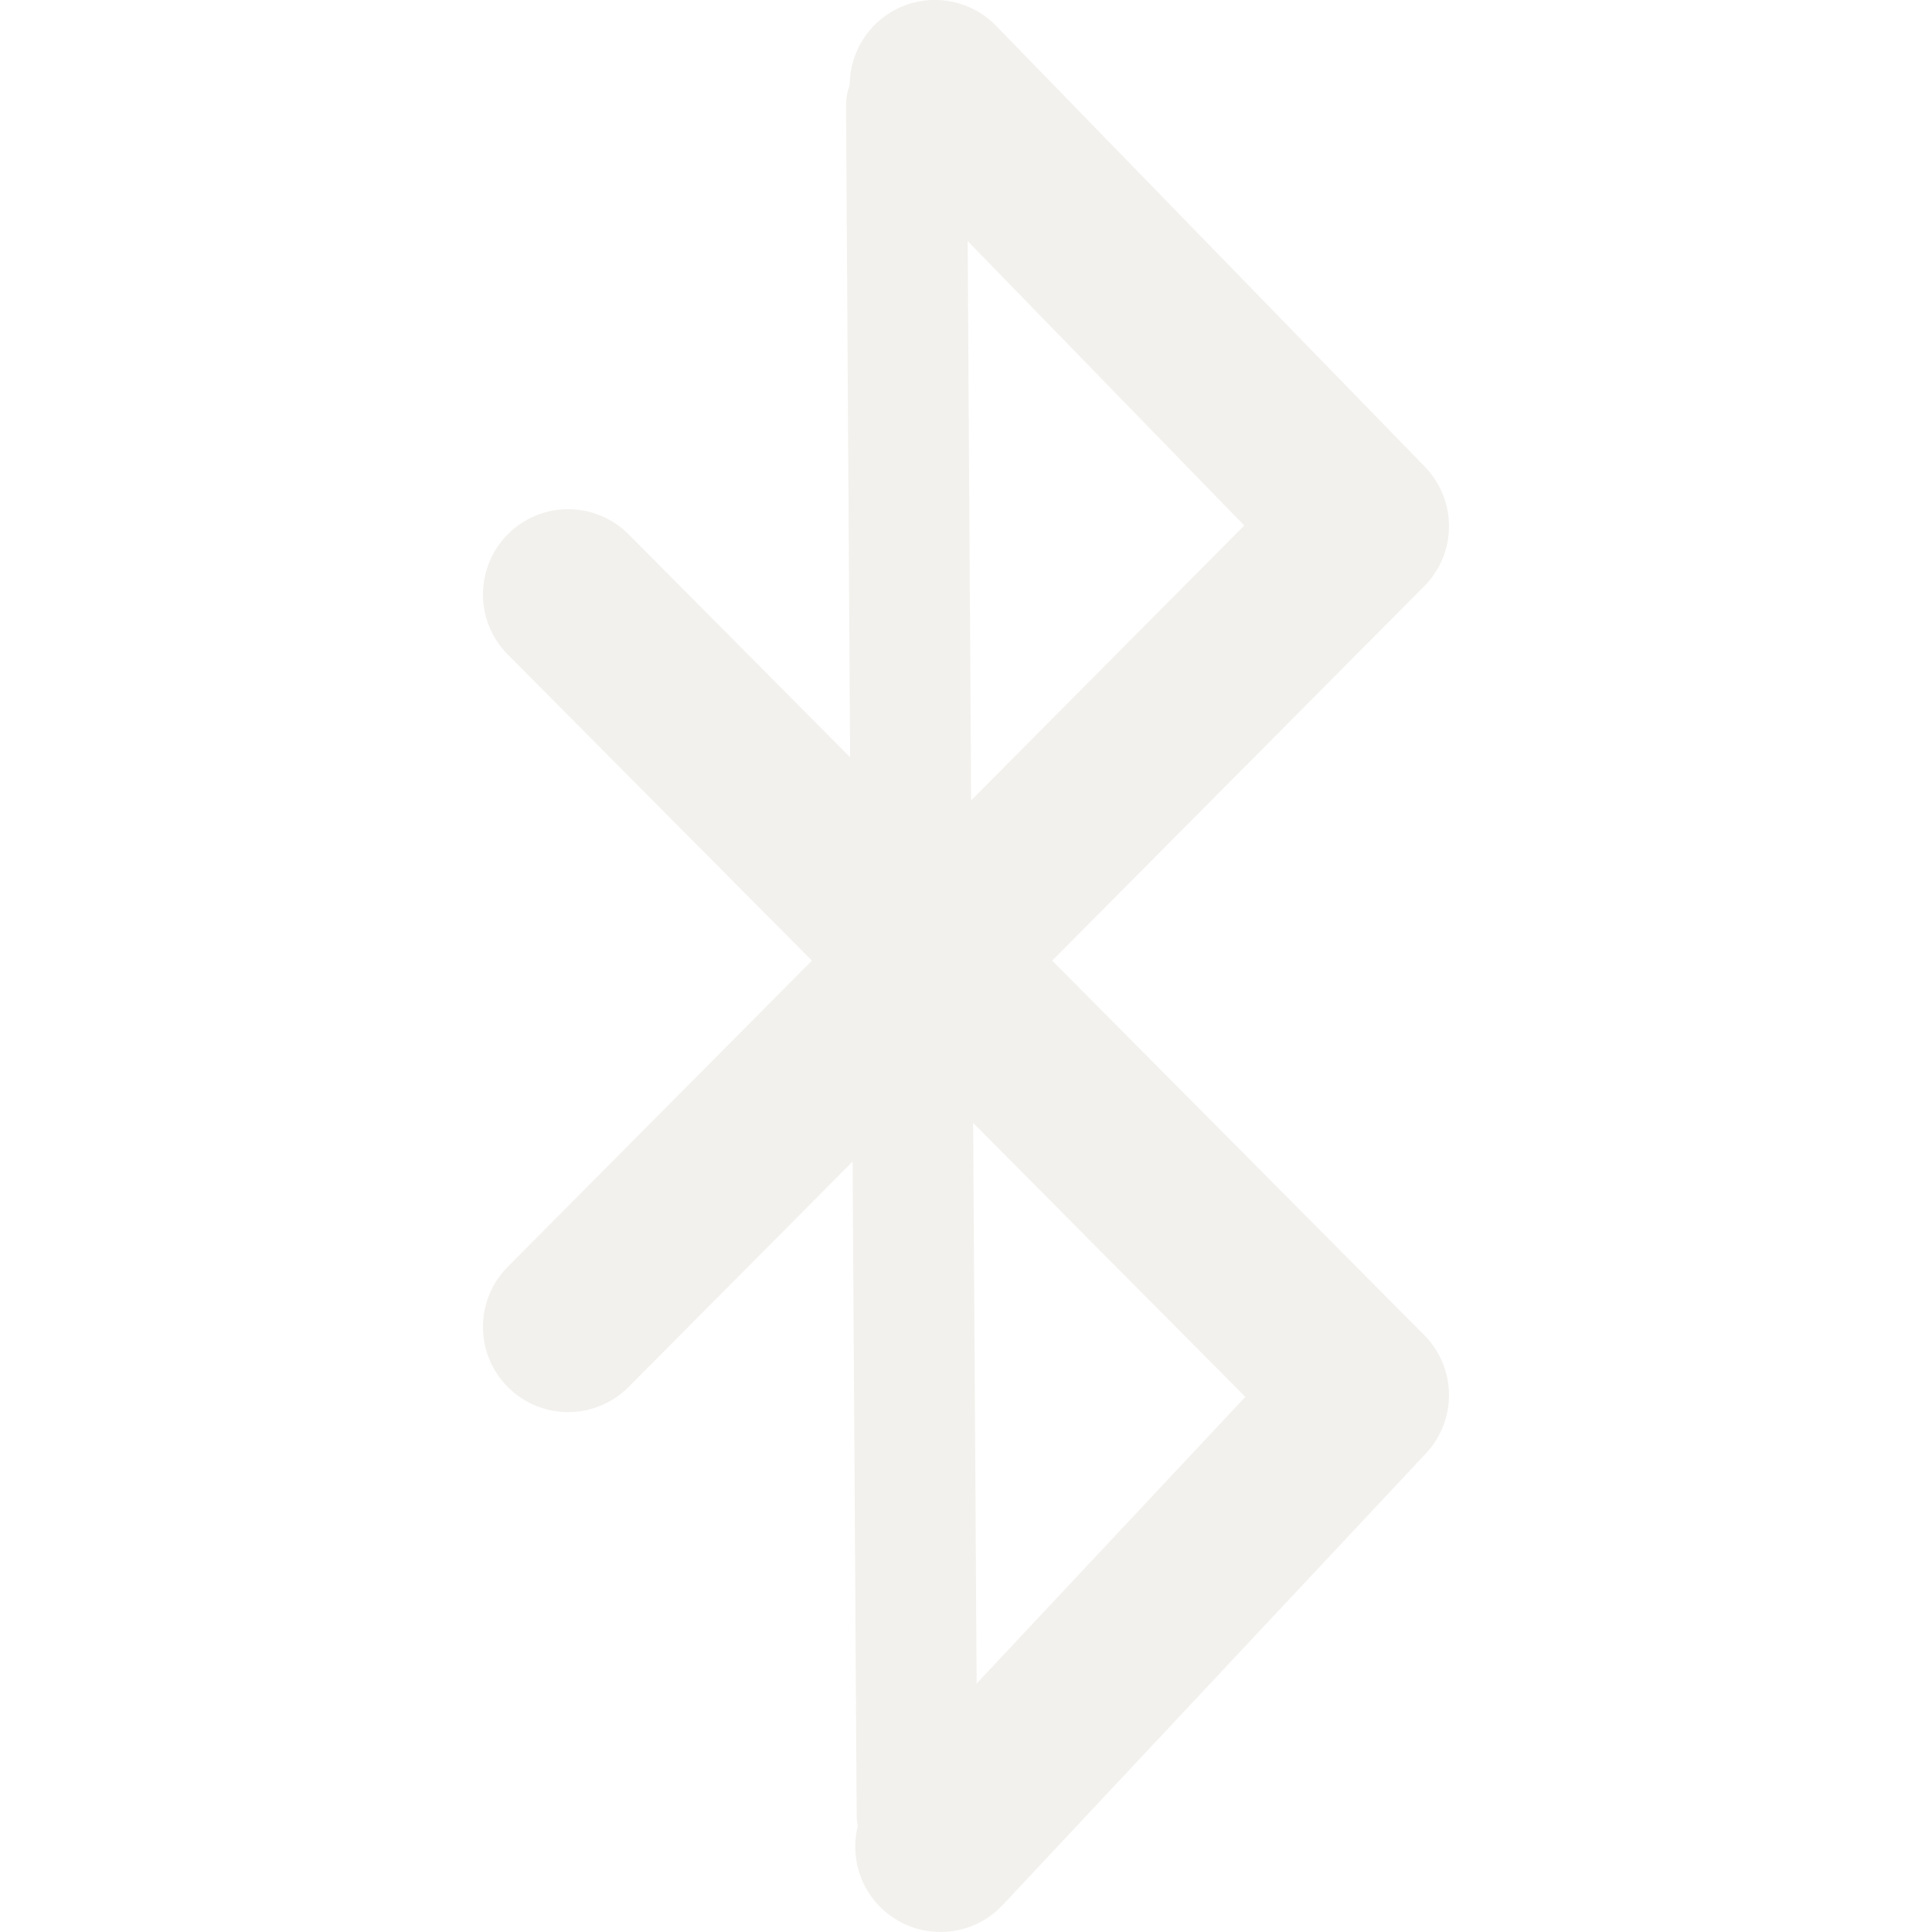 <?xml version="1.0" encoding="UTF-8" standalone="no"?>
<!-- Created with Inkscape (http://www.inkscape.org/) -->

<svg
   id="svg3213"
   width="24"
   height="24"
   version="1.0"
   xmlns="http://www.w3.org/2000/svg"
   xmlns:svg="http://www.w3.org/2000/svg"
   xmlns:rdf="http://www.w3.org/1999/02/22-rdf-syntax-ns#"
   xmlns:cc="http://creativecommons.org/ns#"
   xmlns:dc="http://purl.org/dc/elements/1.1/">
  <defs
     id="defs12" />
  <g
     id="g2812"
     style="opacity:0.4">
    <path
       id="path3367"
       d="m 11.683,22.941 5.258,-5.61 -9.883,-9.947 m -2e-7,9.099 9.883,-9.947 -5.327,-5.478"
       style="fill:none;stroke:#dfdbd2;stroke-width:2.117;stroke-linecap:round;stroke-linejoin:round;stroke-opacity:1" />
    <path
       id="path3590"
       d="m 11.26,1.313 0.132,21.234"
       style="fill:#dfdbd2;stroke:#dfdbd2;stroke-width:1.5px;stroke-linecap:round;stroke-opacity:1;fill-opacity:1" />
  </g>
</svg>
